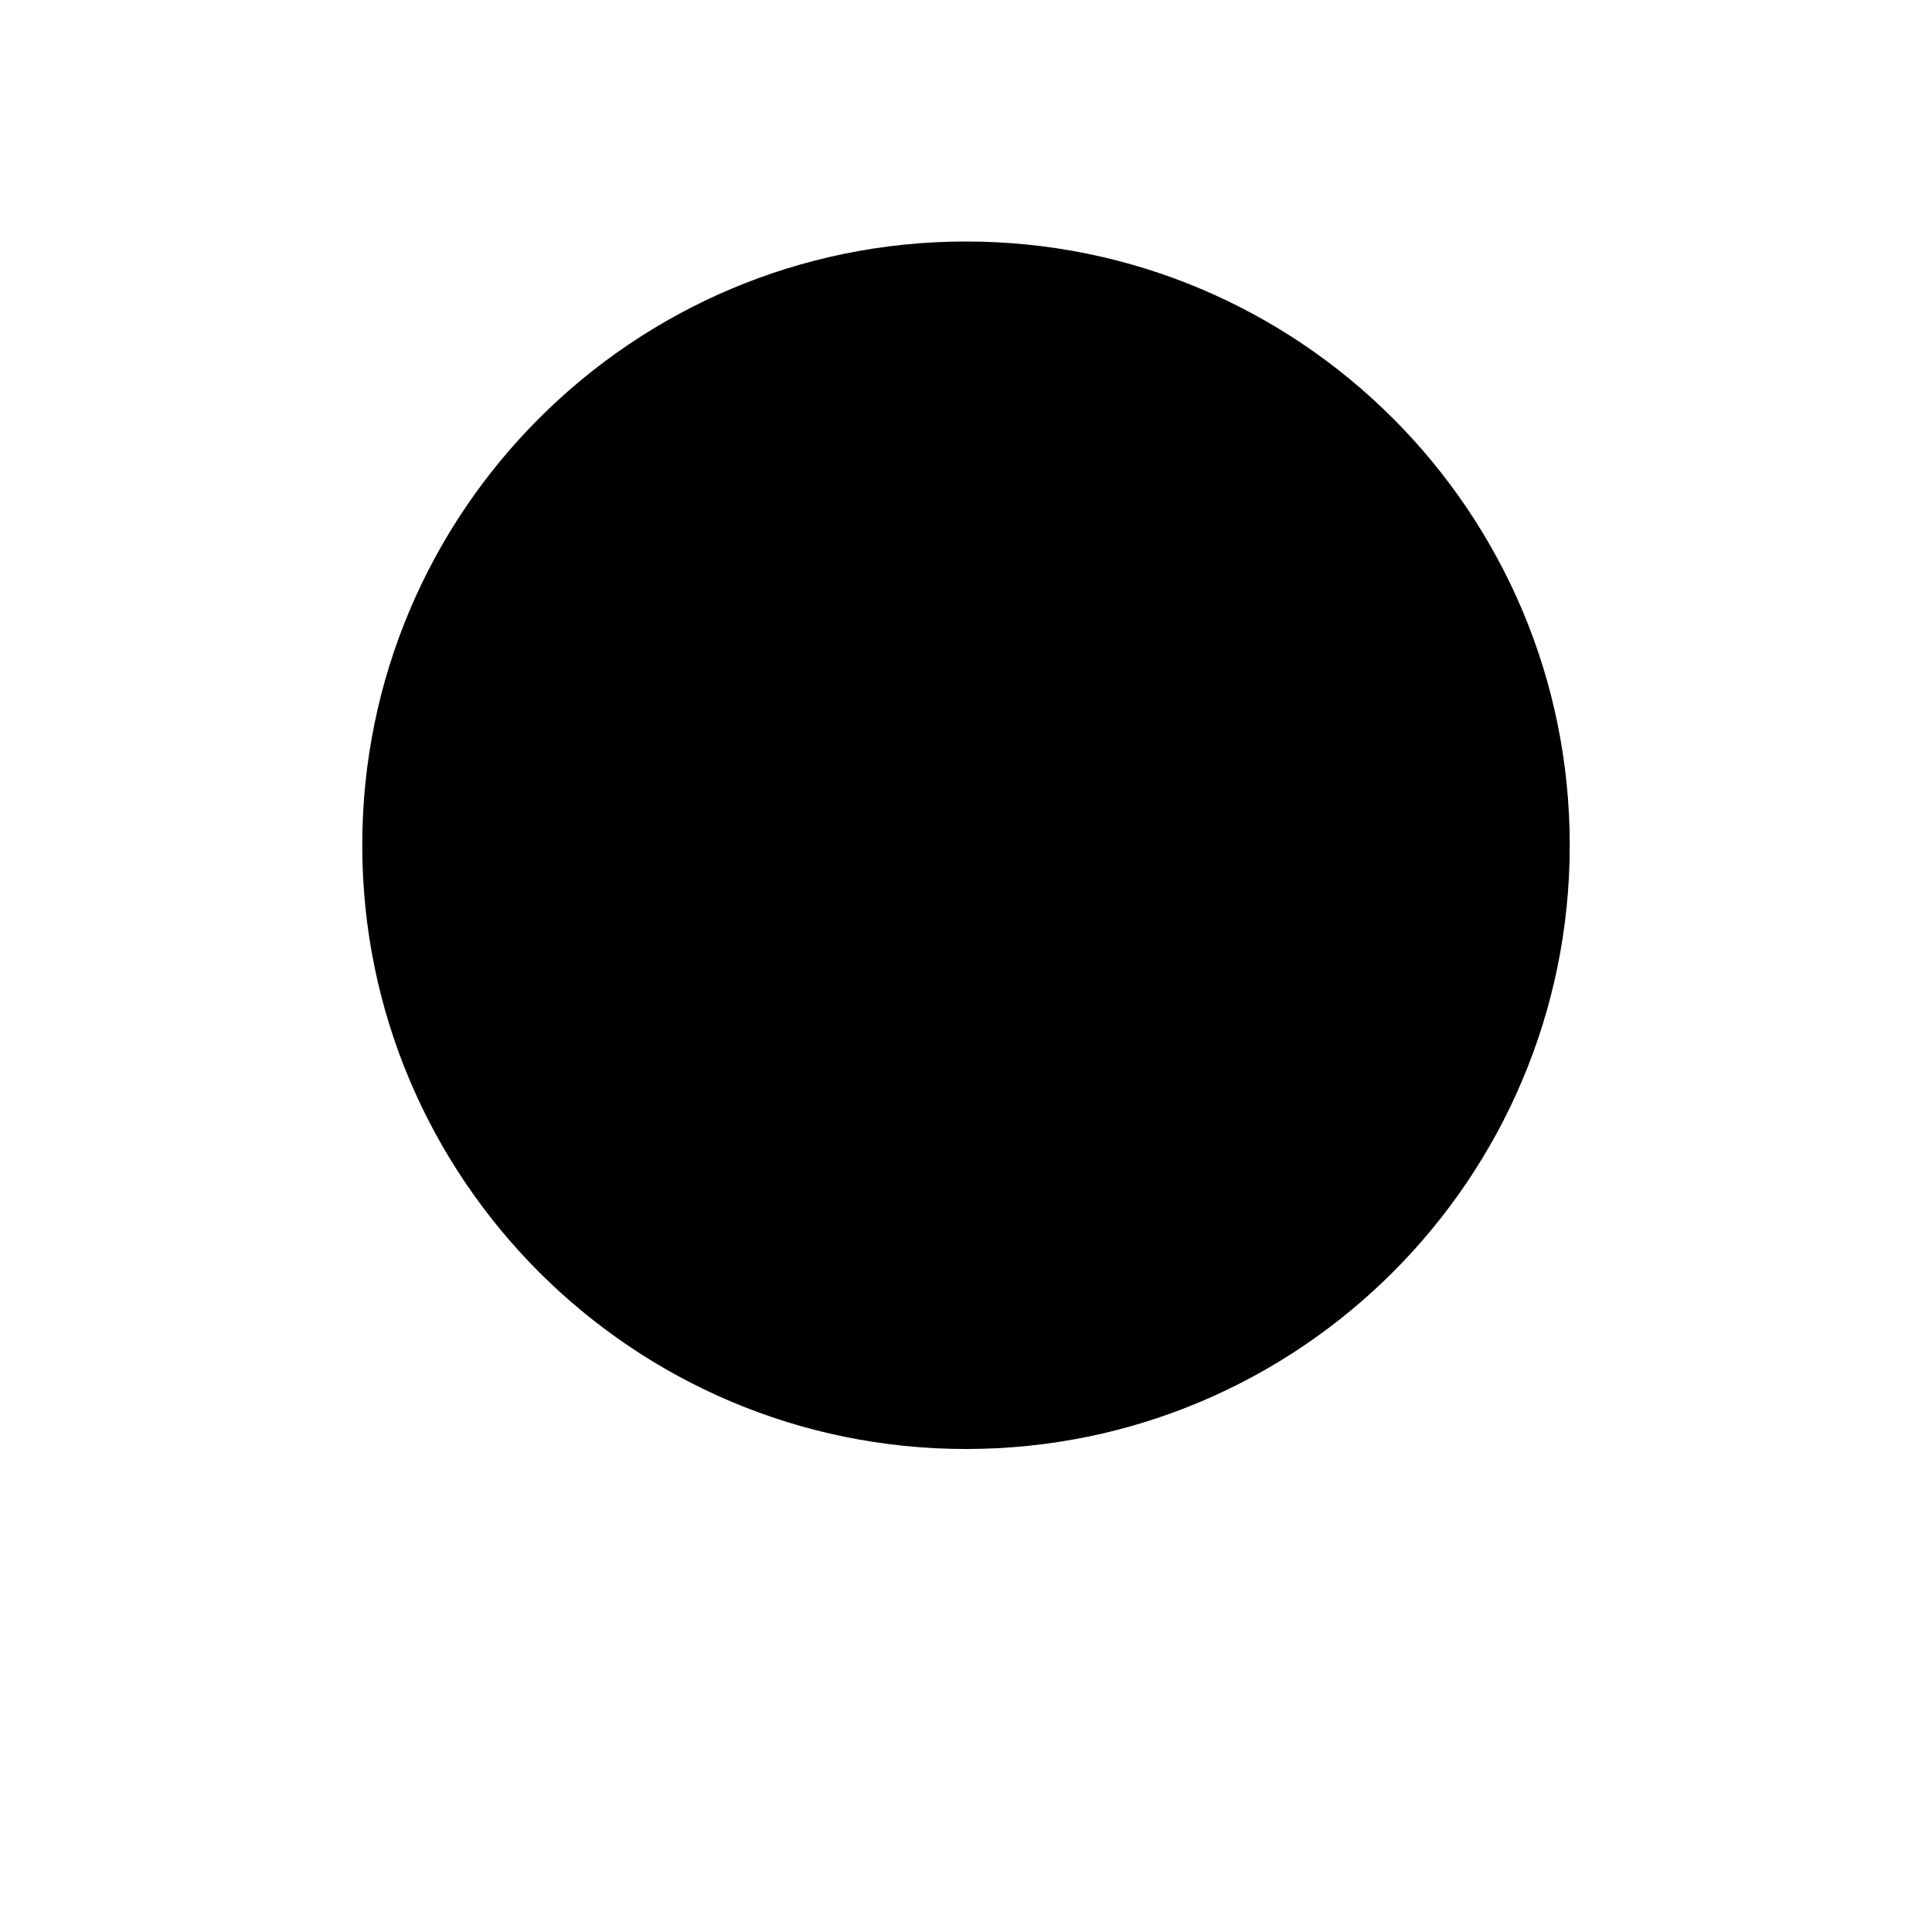 <svg viewBox="0 0 16 16" xmlns="http://www.w3.org/2000/svg">
  <path class="stroke-linejoin-round" d="M3 15H13"/>
  <path class="stroke-linejoin-round" d="M8 15V12"/>
  <path class="stroke-linejoin-round" d="M8 12C10.761 12 13 9.761 13 7C13 4.238 10.761 2 8 2C5.239 2 3 4.238 3 7C3 9.761 5.239 12 8 12Z"/>
  <path class="stroke-linejoin-round" d="M8 8C8.552 8 9 7.552 9 7C9 6.447 8.552 6 8 6C7.448 6 7 6.447 7 7C7 7.552 7.448 8 8 8Z"/>
</svg>



